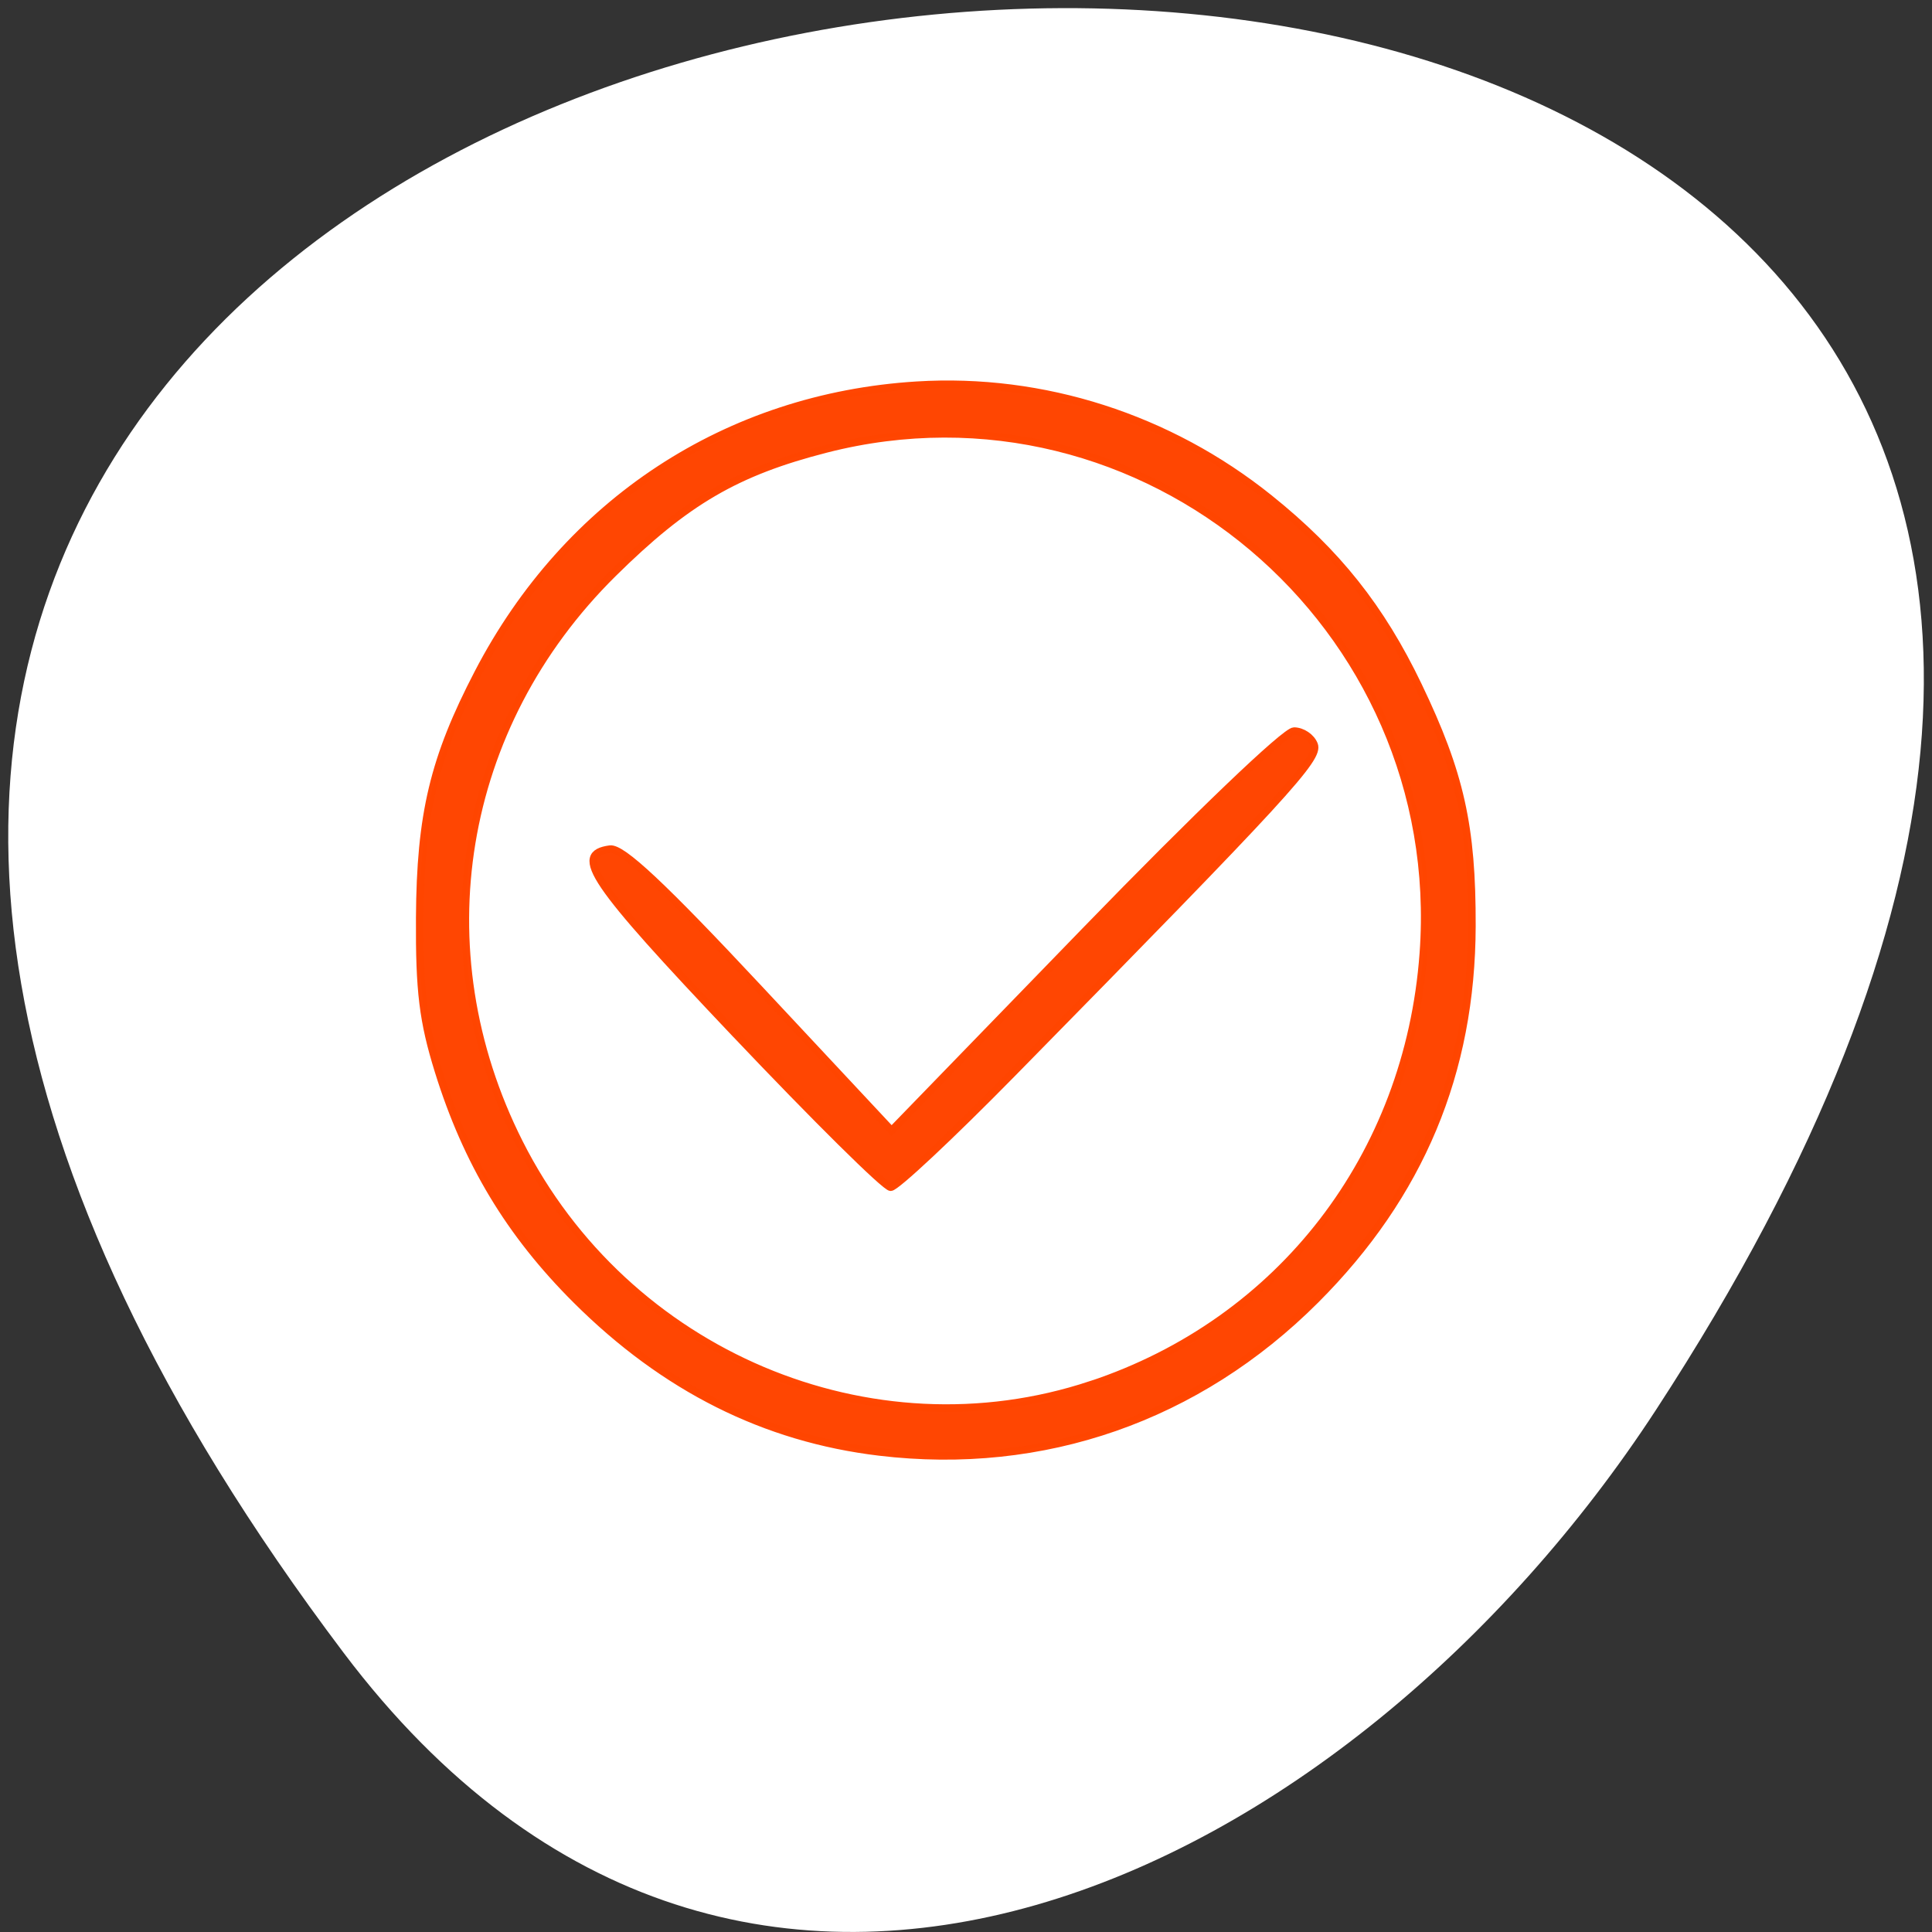 <svg xmlns="http://www.w3.org/2000/svg" viewBox="0 0 256 256"><rect x="0" y="0" width="256" height="256" fill="#333333" stroke="none"/><defs><clipPath><path transform="matrix(15.333 0 0 11.5 415 -125.5)" d="m -24 13 c 0 1.105 -0.672 2 -1.5 2 -0.828 0 -1.5 -0.895 -1.5 -2 0 -1.105 0.672 -2 1.5 -2 0.828 0 1.5 0.895 1.5 2 z"/></clipPath></defs><g transform="matrix(1.711 0 0 1.663 -51.12 -634.24)" style="fill:#ff4500"><path d="m 84 456.36 v 30 c 0 18 3 18 30 18 h 6 c 27 0 30 0 30 -18 v -30 c 0 -18 -3 -18 -30 -18 h -6 c -27 0 -30 0 -30 18 z m 30 -12 h 6 c 24 0 24 0 24 12 v 21 c 0 12 0 12 -24 12 h -6 c -24 0 -24 0 -24 -12 v -21 c 0 -12 0 -12 24 -12 z"/><path d="m 96 477.91 v -11.636 l 10.5 -10.909 l 13.13 13.636 l 5.25 -5.454 l 13.13 13.636 v 0.727 c 0 5.455 -0.875 5.455 -10.5 5.455 h -21 c -9.625 0 -10.5 0 -10.5 -5.455 z"/><path d="m 78 34.5 a 4.5 4.5 0 1 1 -9 0 4.5 4.5 0 1 1 9 0 z" transform="matrix(1.333 0 0 1.333 34 410.36)" style="color:#000"/><path transform="translate(60 414.36)" d="M 42,12 C 15,12 12,12 12,30 v 30 c 0,9.758 0.891,14.235 6,16.281 V 51 36 30 C 18,19.134 18.181,18.128 36,18.031 V 18 h 6 6 28.531 C 73.886,12.002 66.718,12 48,12 h -6 z"/><path d="m 90 414.36 c -27 0 -30 0 -30 18 v 30 c 0 9.758 0.891 14.235 6 16.281 v -25.281 v -15 v -6 c 0 -10.866 0.181 -11.872 18 -11.969 v -0.031 h 6 h 6 h 28.531 c -2.646 -5.998 -9.813 -6 -28.531 -6 h -6 z"/></g><g transform="translate(1.085 -795.28)"><path d="m 44.46 1014.3 c -200.11 -265.25 350.59 -302.94 173.86 -32.17 -40.29 61.728 -120.86 102.43 -173.86 32.17 z" style="fill:#fff;color:#000"/><g transform="matrix(3.718 0 0 3.777 57.27 849.23)" style="stroke-opacity:0.5;fill:none;stroke:#fff;stroke-width:2"><circle r="18" cy="18" cx="18"/><path d="m 6.134 16.198 l 9.95 10.377 l 14.285 -14.506" style="stroke-linecap:round;stroke-linejoin:round"/></g><g transform="translate(-1.085 795.28)" style="fill:#ff4500;stroke:#ff4500"><path d="m 116.53 192.39 c -15.19 -1.813 -28.489 -8.485 -40.2 -20.17 -8.794 -8.774 -14.471 -18.208 -18.226 -30.29 -2.059 -6.625 -2.547 -10.613 -2.488 -20.33 0.083 -13.698 1.853 -21.11 7.748 -32.446 11.766 -22.628 33.01 -36.557 58.12 -38.11 c 16.726 -1.036 33.415 4.319 46.705 14.985 8.971 7.2 14.786 14.513 19.723 24.803 5.591 11.655 7.158 18.661 7.124 31.868 -0.049 19.4 -6.855 35.672 -20.724 49.54 -15.606 15.606 -36.07 22.742 -57.782 20.15 z m 28.02 -8.894 c 25.16 -8.35 42.09 -30.31 44.05 -57.16 c 3.187 -43.569 -37.09 -77.6 -79.12 -66.852 -11.902 3.044 -18.578 6.941 -28.24 16.485 -20.471 20.22 -25.357 49.846 -12.442 75.45 c 14.13 28.02 46.571 41.753 75.75 32.07 z" style="opacity:0.99"/><path d="m 97.34 136.86 c -19.01 -20.06 -21.465 -23.677 -16.514 -24.345 c 1.591 -0.214 6.968 4.823 19.75 18.501 l 17.563 18.795 l 25.673 -26.468 c 14.772 -15.229 26.512 -26.468 27.649 -26.468 1.087 0 2.287 0.809 2.666 1.798 0.699 1.822 -3.543 6.442 -39.978 43.532 -8.164 8.31 -15.424 15.11 -16.13 15.11 -0.71 0 -10.01 -9.205 -20.675 -20.456 z" style="opacity:0.99"/></g></g></svg>